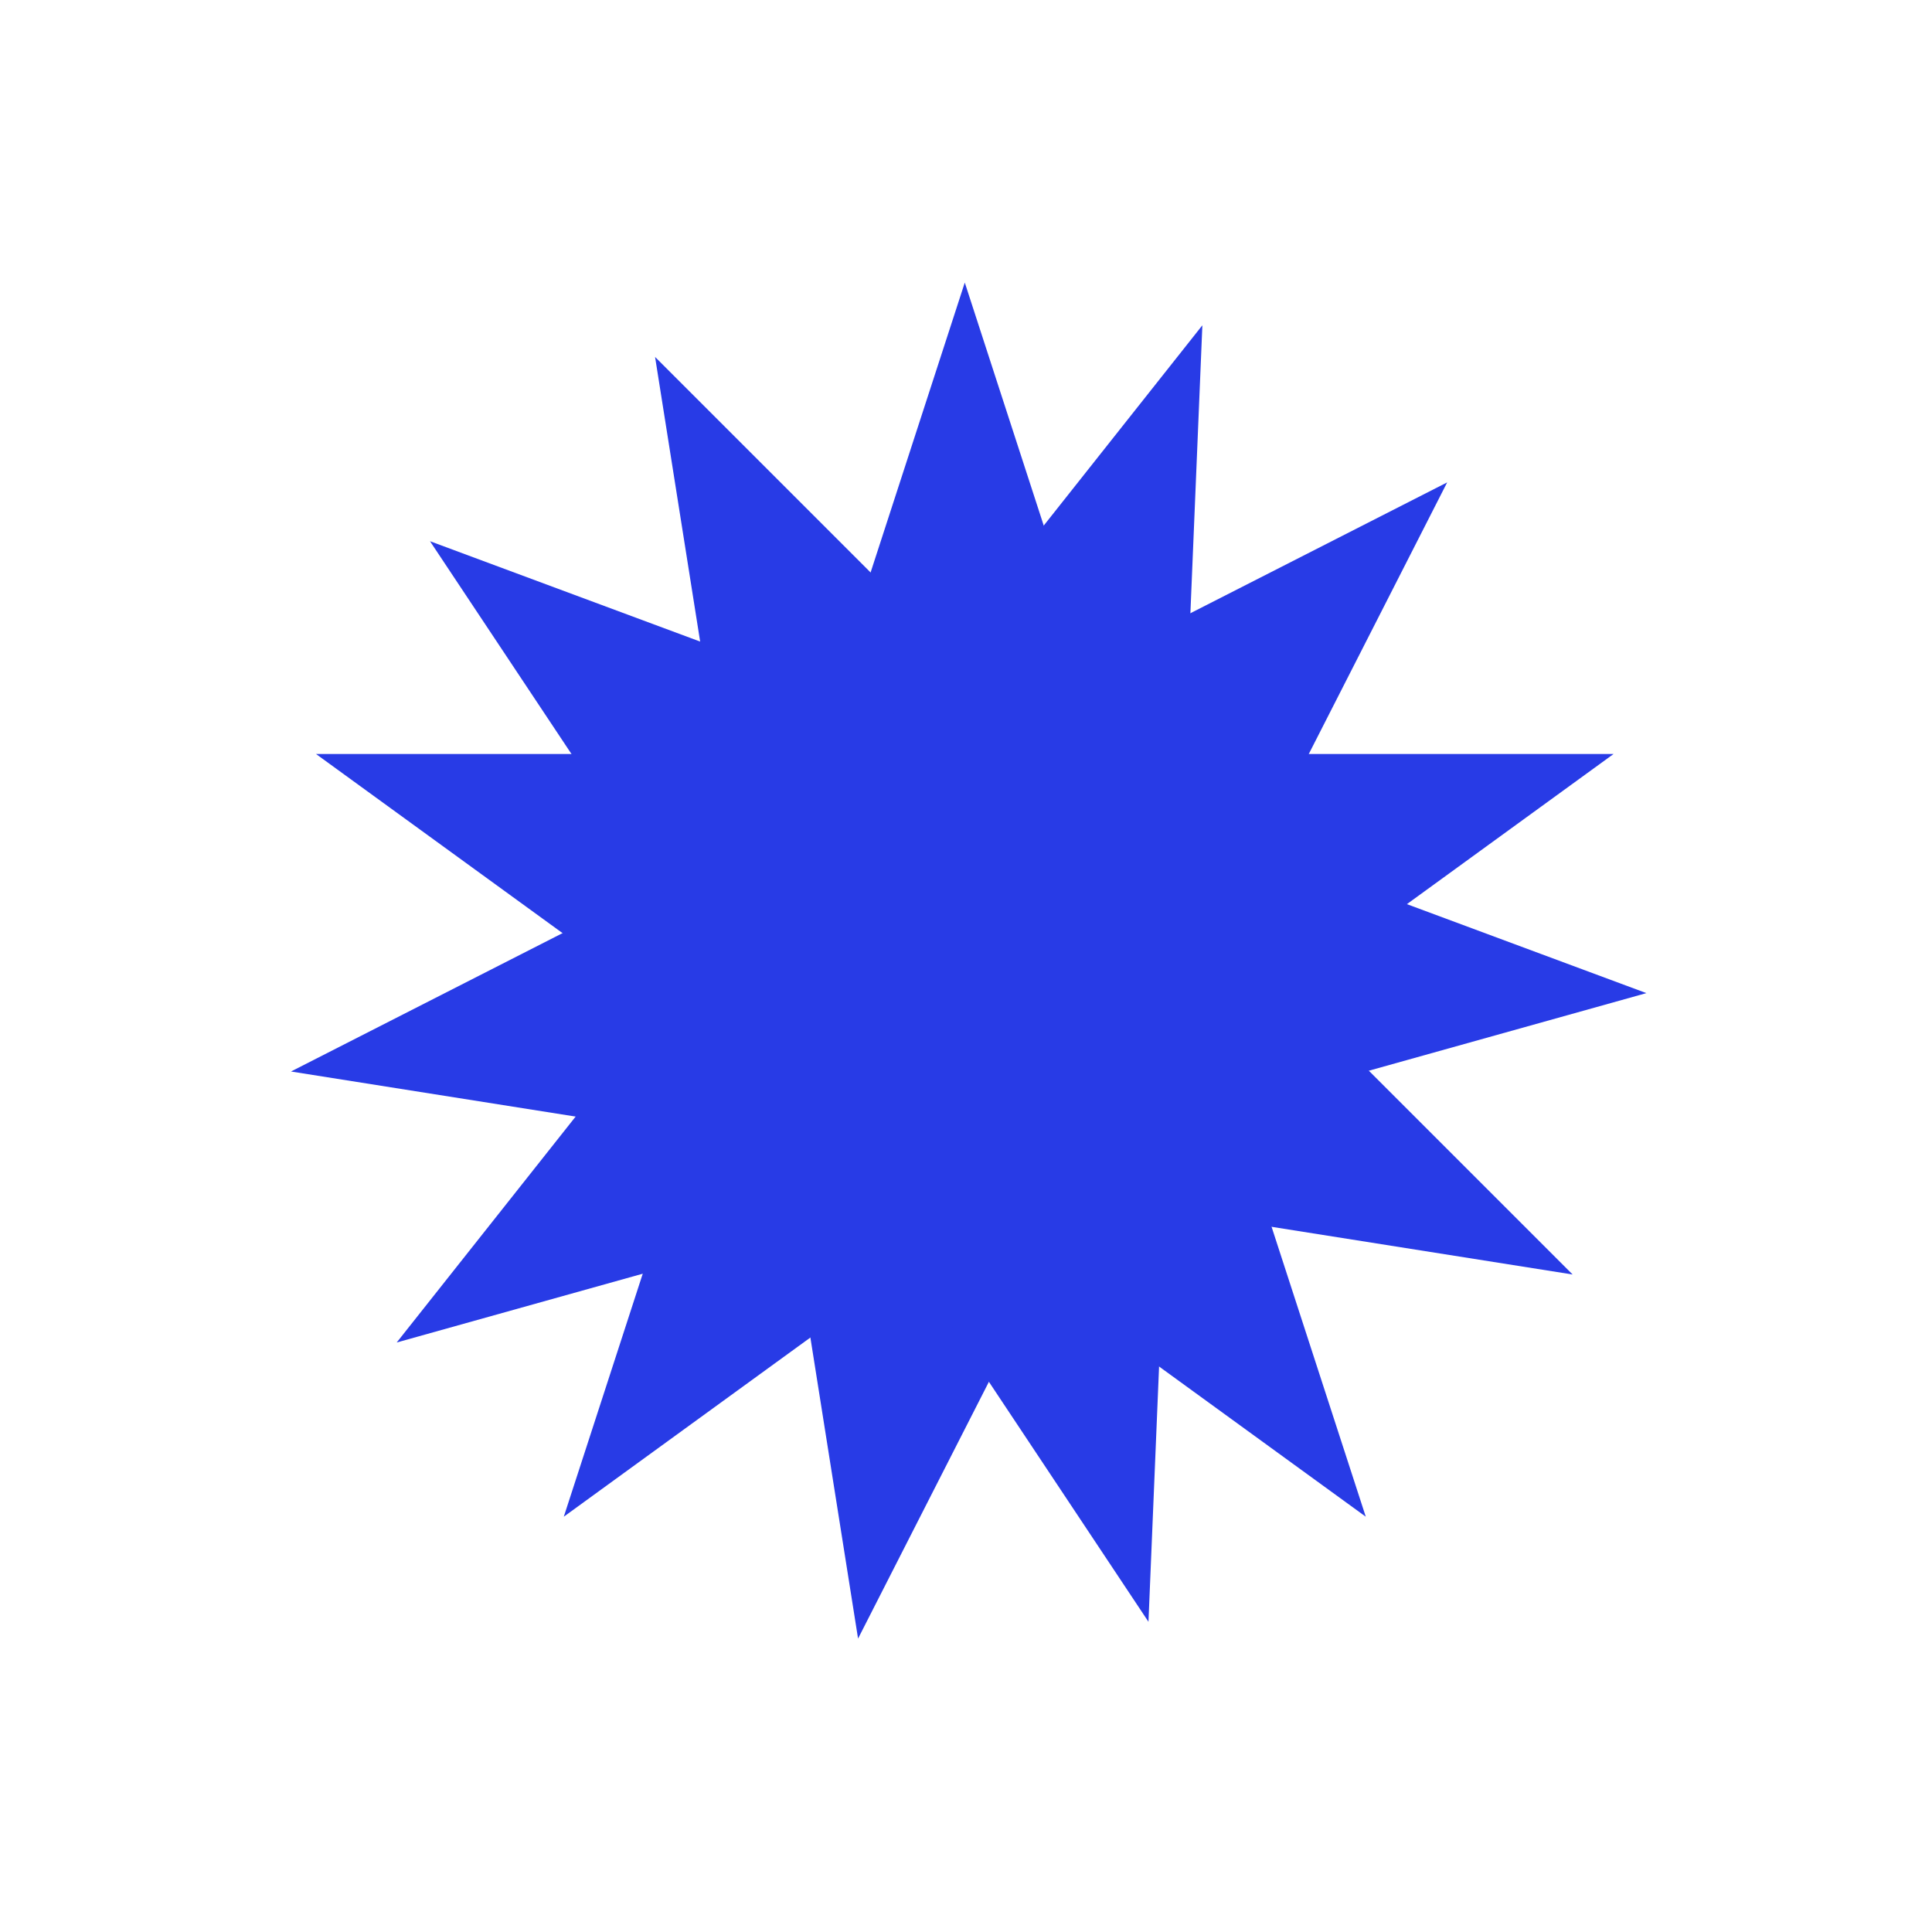 <svg width="354" height="354" viewBox="0 0 354 354" fill="none" xmlns="http://www.w3.org/2000/svg">
<path d="M176.777 51.777L204.841 138.15H295.659L222.186 191.531L250.25 277.904L176.777 224.522L103.304 277.904L131.368 191.531L57.895 138.15H148.713L176.777 51.777Z" fill="#283BE6"/>
<path d="M265.165 88.388L223.935 169.308L288.153 233.526L198.453 219.318L157.223 300.238L143.016 210.538L53.316 196.331L134.235 155.101L120.028 65.401L184.246 129.619L265.165 88.388Z" fill="#283BE6"/>
<path d="M301.669 181.969L214.205 206.421L210.433 297.161L160.15 221.534L72.686 245.986L129.073 174.794L78.789 99.166L163.922 130.794L220.309 59.602L216.537 150.341L301.669 181.969Z" fill="#283BE6"/>
</svg>
